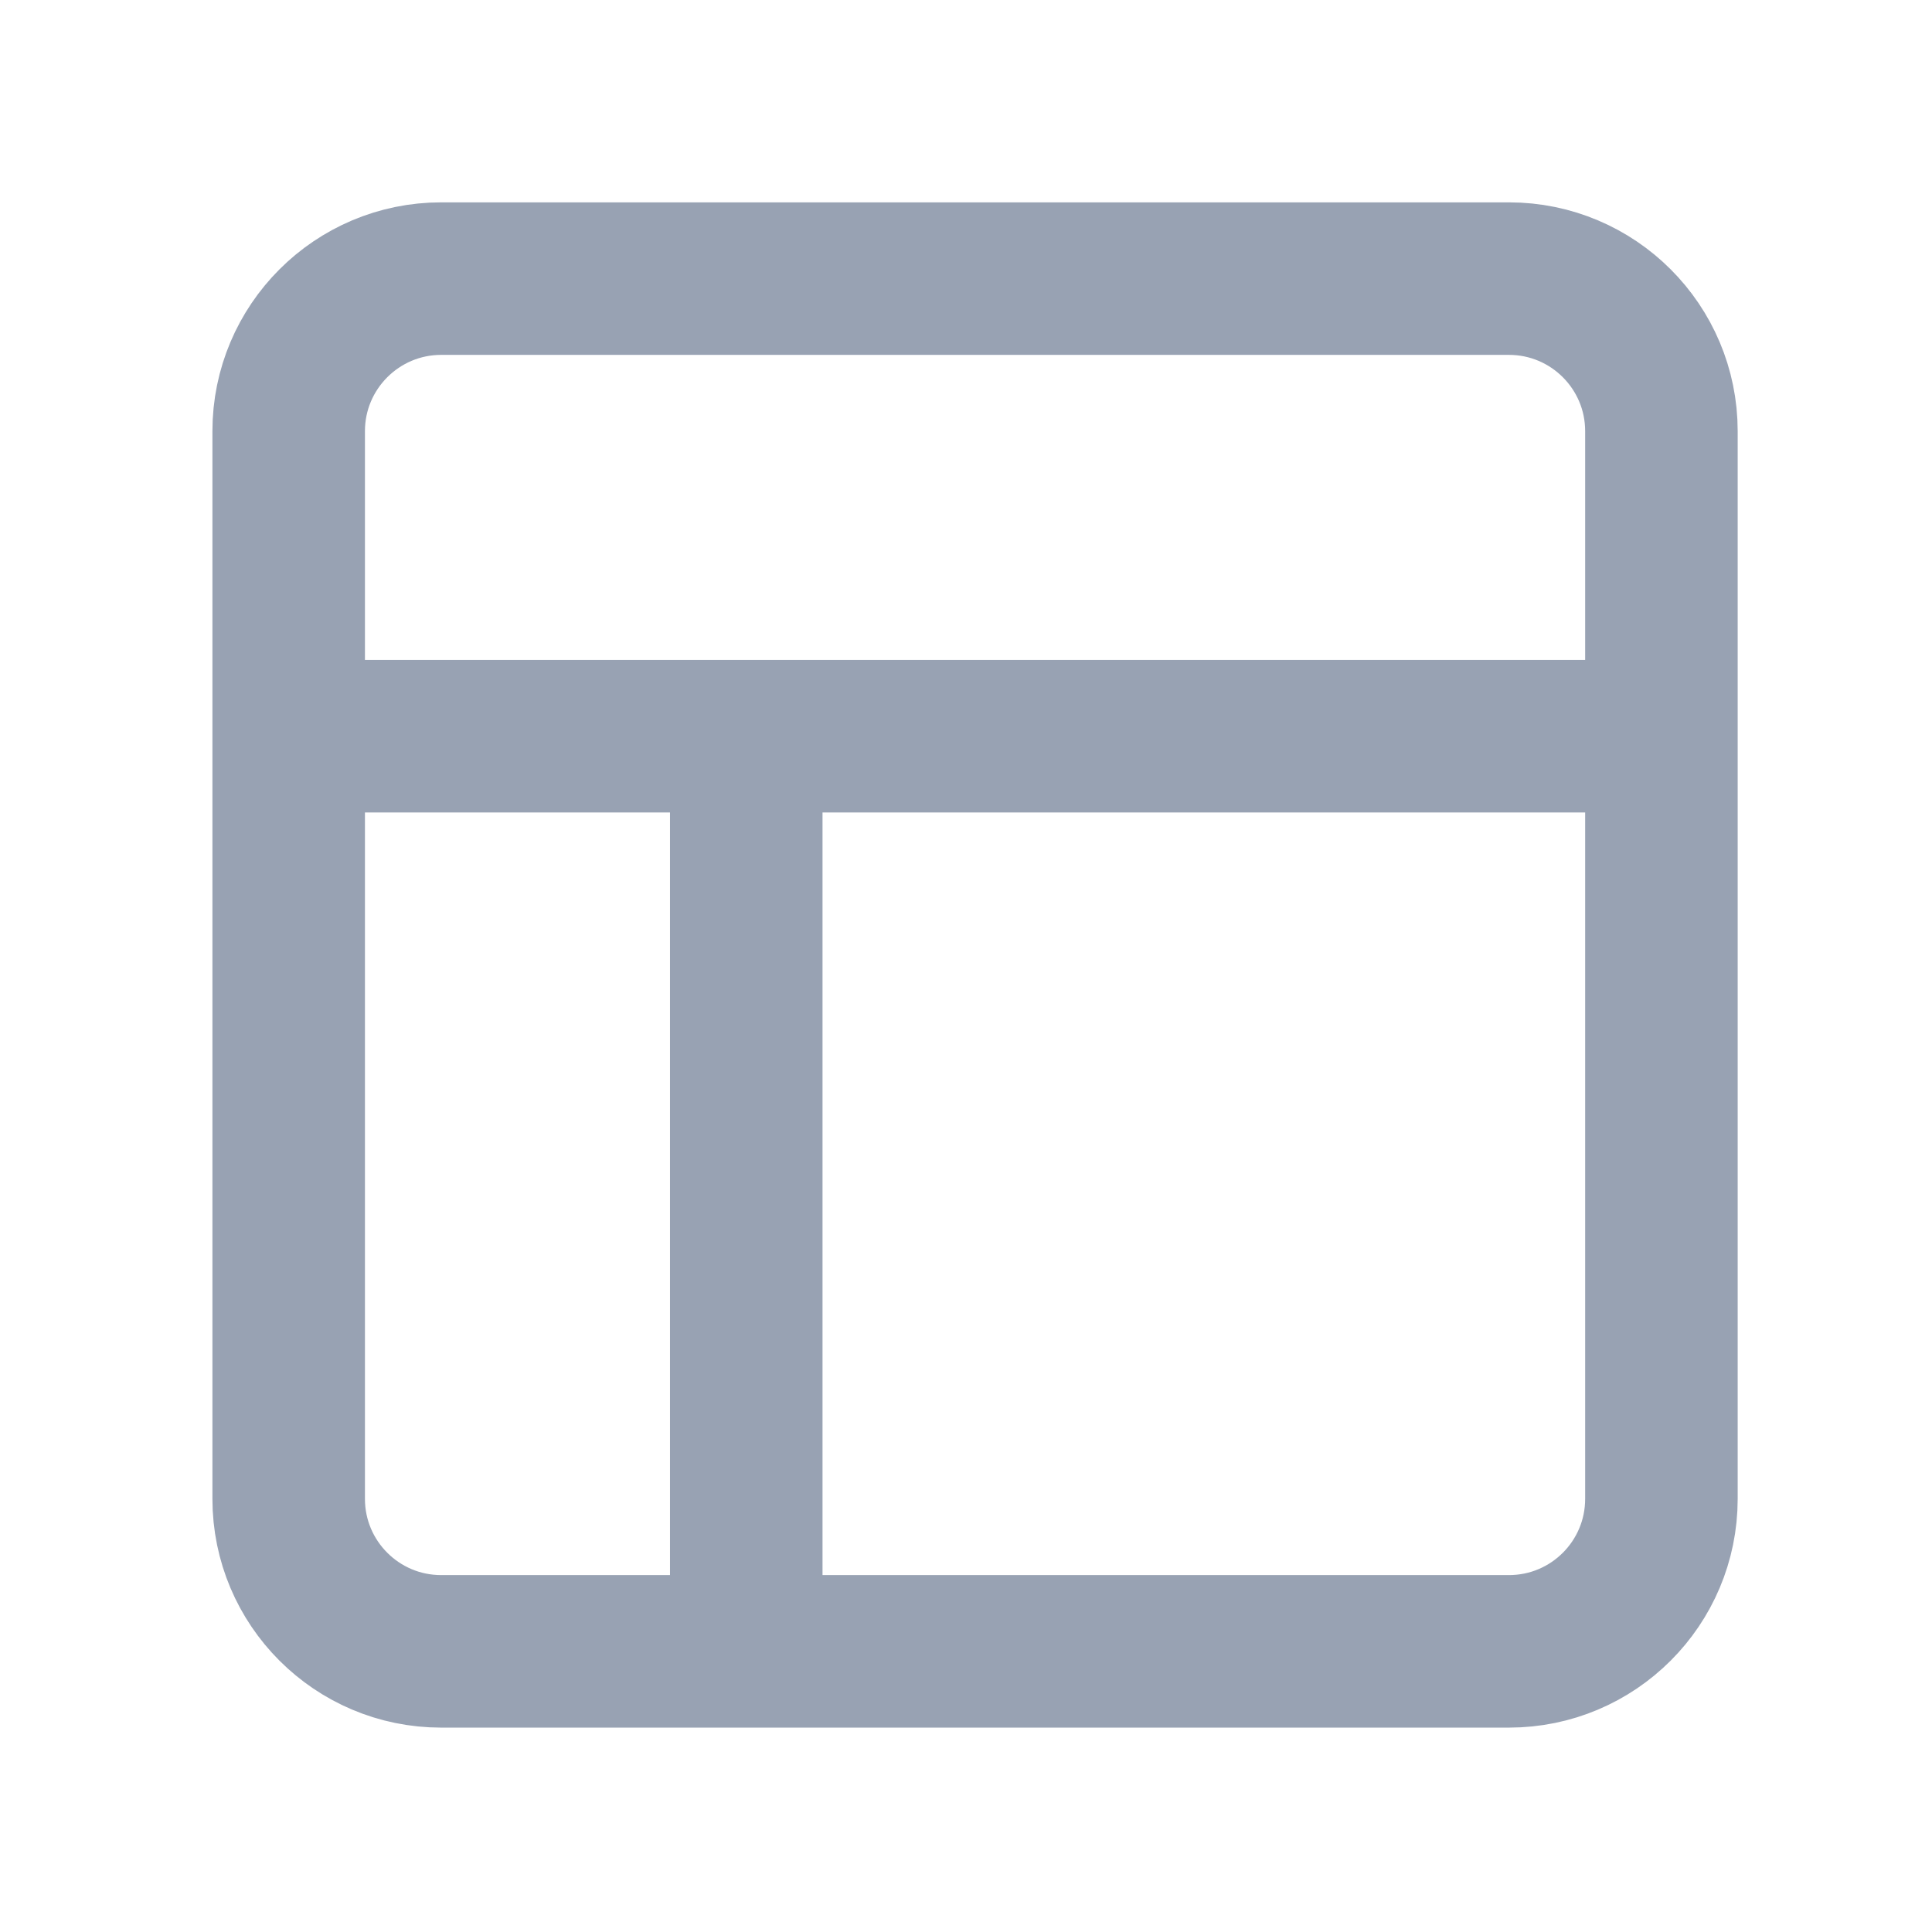<svg width="19" height="19" viewBox="0 0 19 19" fill="none" xmlns="http://www.w3.org/2000/svg">
<path d="M2.839 7.24H16.339M7.339 16.24V7.24M4.339 2.74H14.839C15.668 2.74 16.339 3.412 16.339 4.24V14.74C16.339 15.569 15.668 16.24 14.839 16.24H4.339C3.511 16.24 2.839 15.569 2.839 14.74V4.24C2.839 3.412 3.511 2.74 4.339 2.74Z" stroke="#98A2B3" stroke-width="1.5" stroke-linecap="round" stroke-linejoin="round"/>
</svg>
